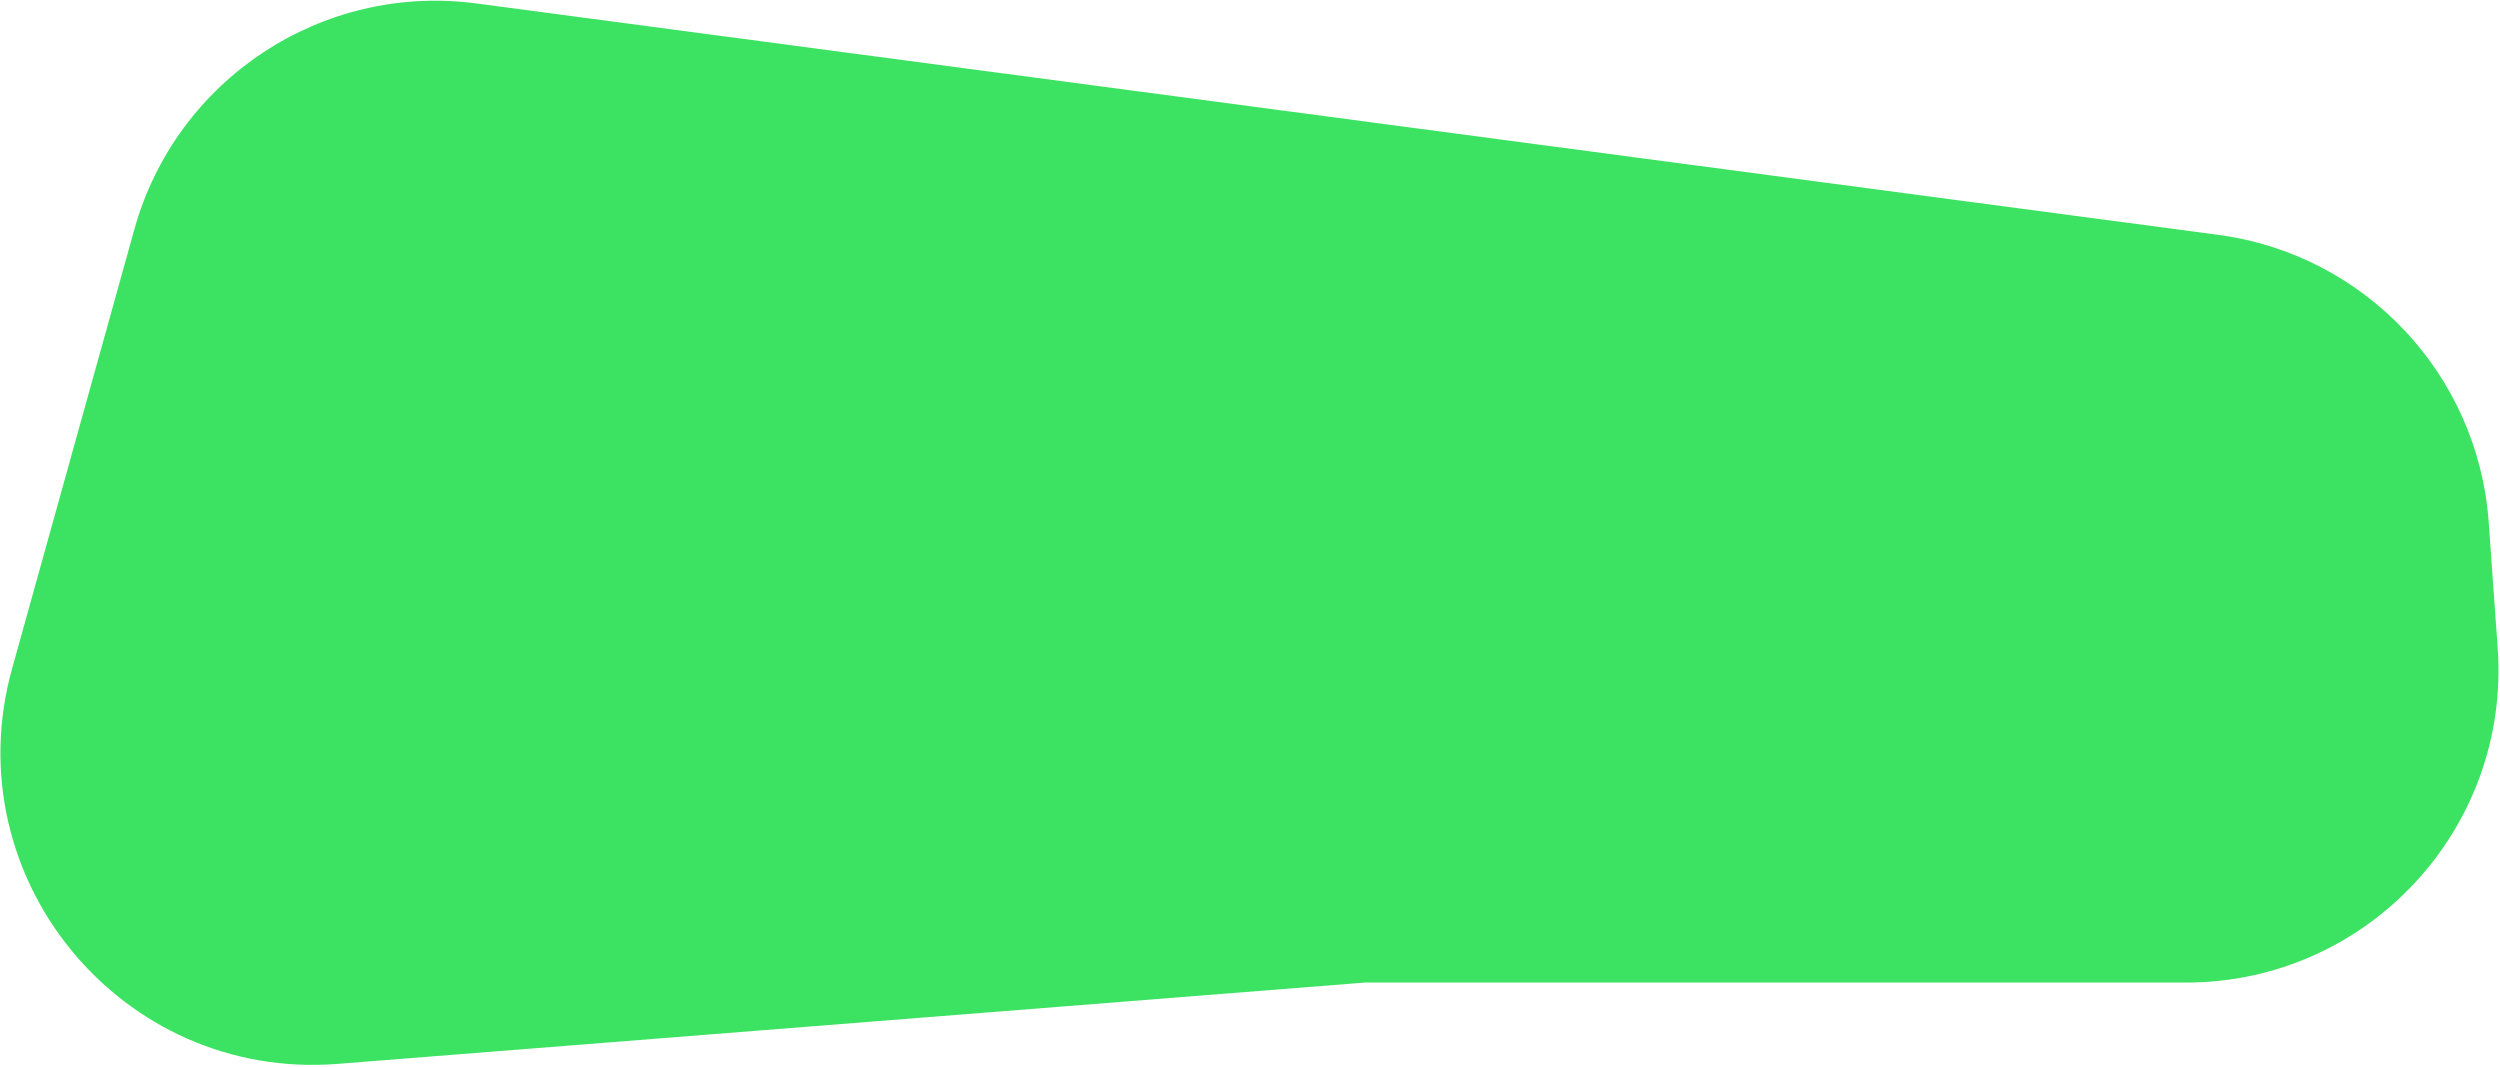 <svg width="232" height="99" viewBox="0 0 232 99" fill="none" xmlns="http://www.w3.org/2000/svg">
<path d="M1.124 62.04L12.467 21.291C16.345 7.362 29.891 -1.584 44.224 0.321L205.846 21.793C219.485 23.605 229.974 34.752 230.953 48.477L231.784 60.118C232.981 76.904 219.686 91.182 202.857 91.182H126.659L31.35 98.727C11.267 100.316 -4.279 81.448 1.124 62.04Z" fill="#3CE261"/>
</svg>
